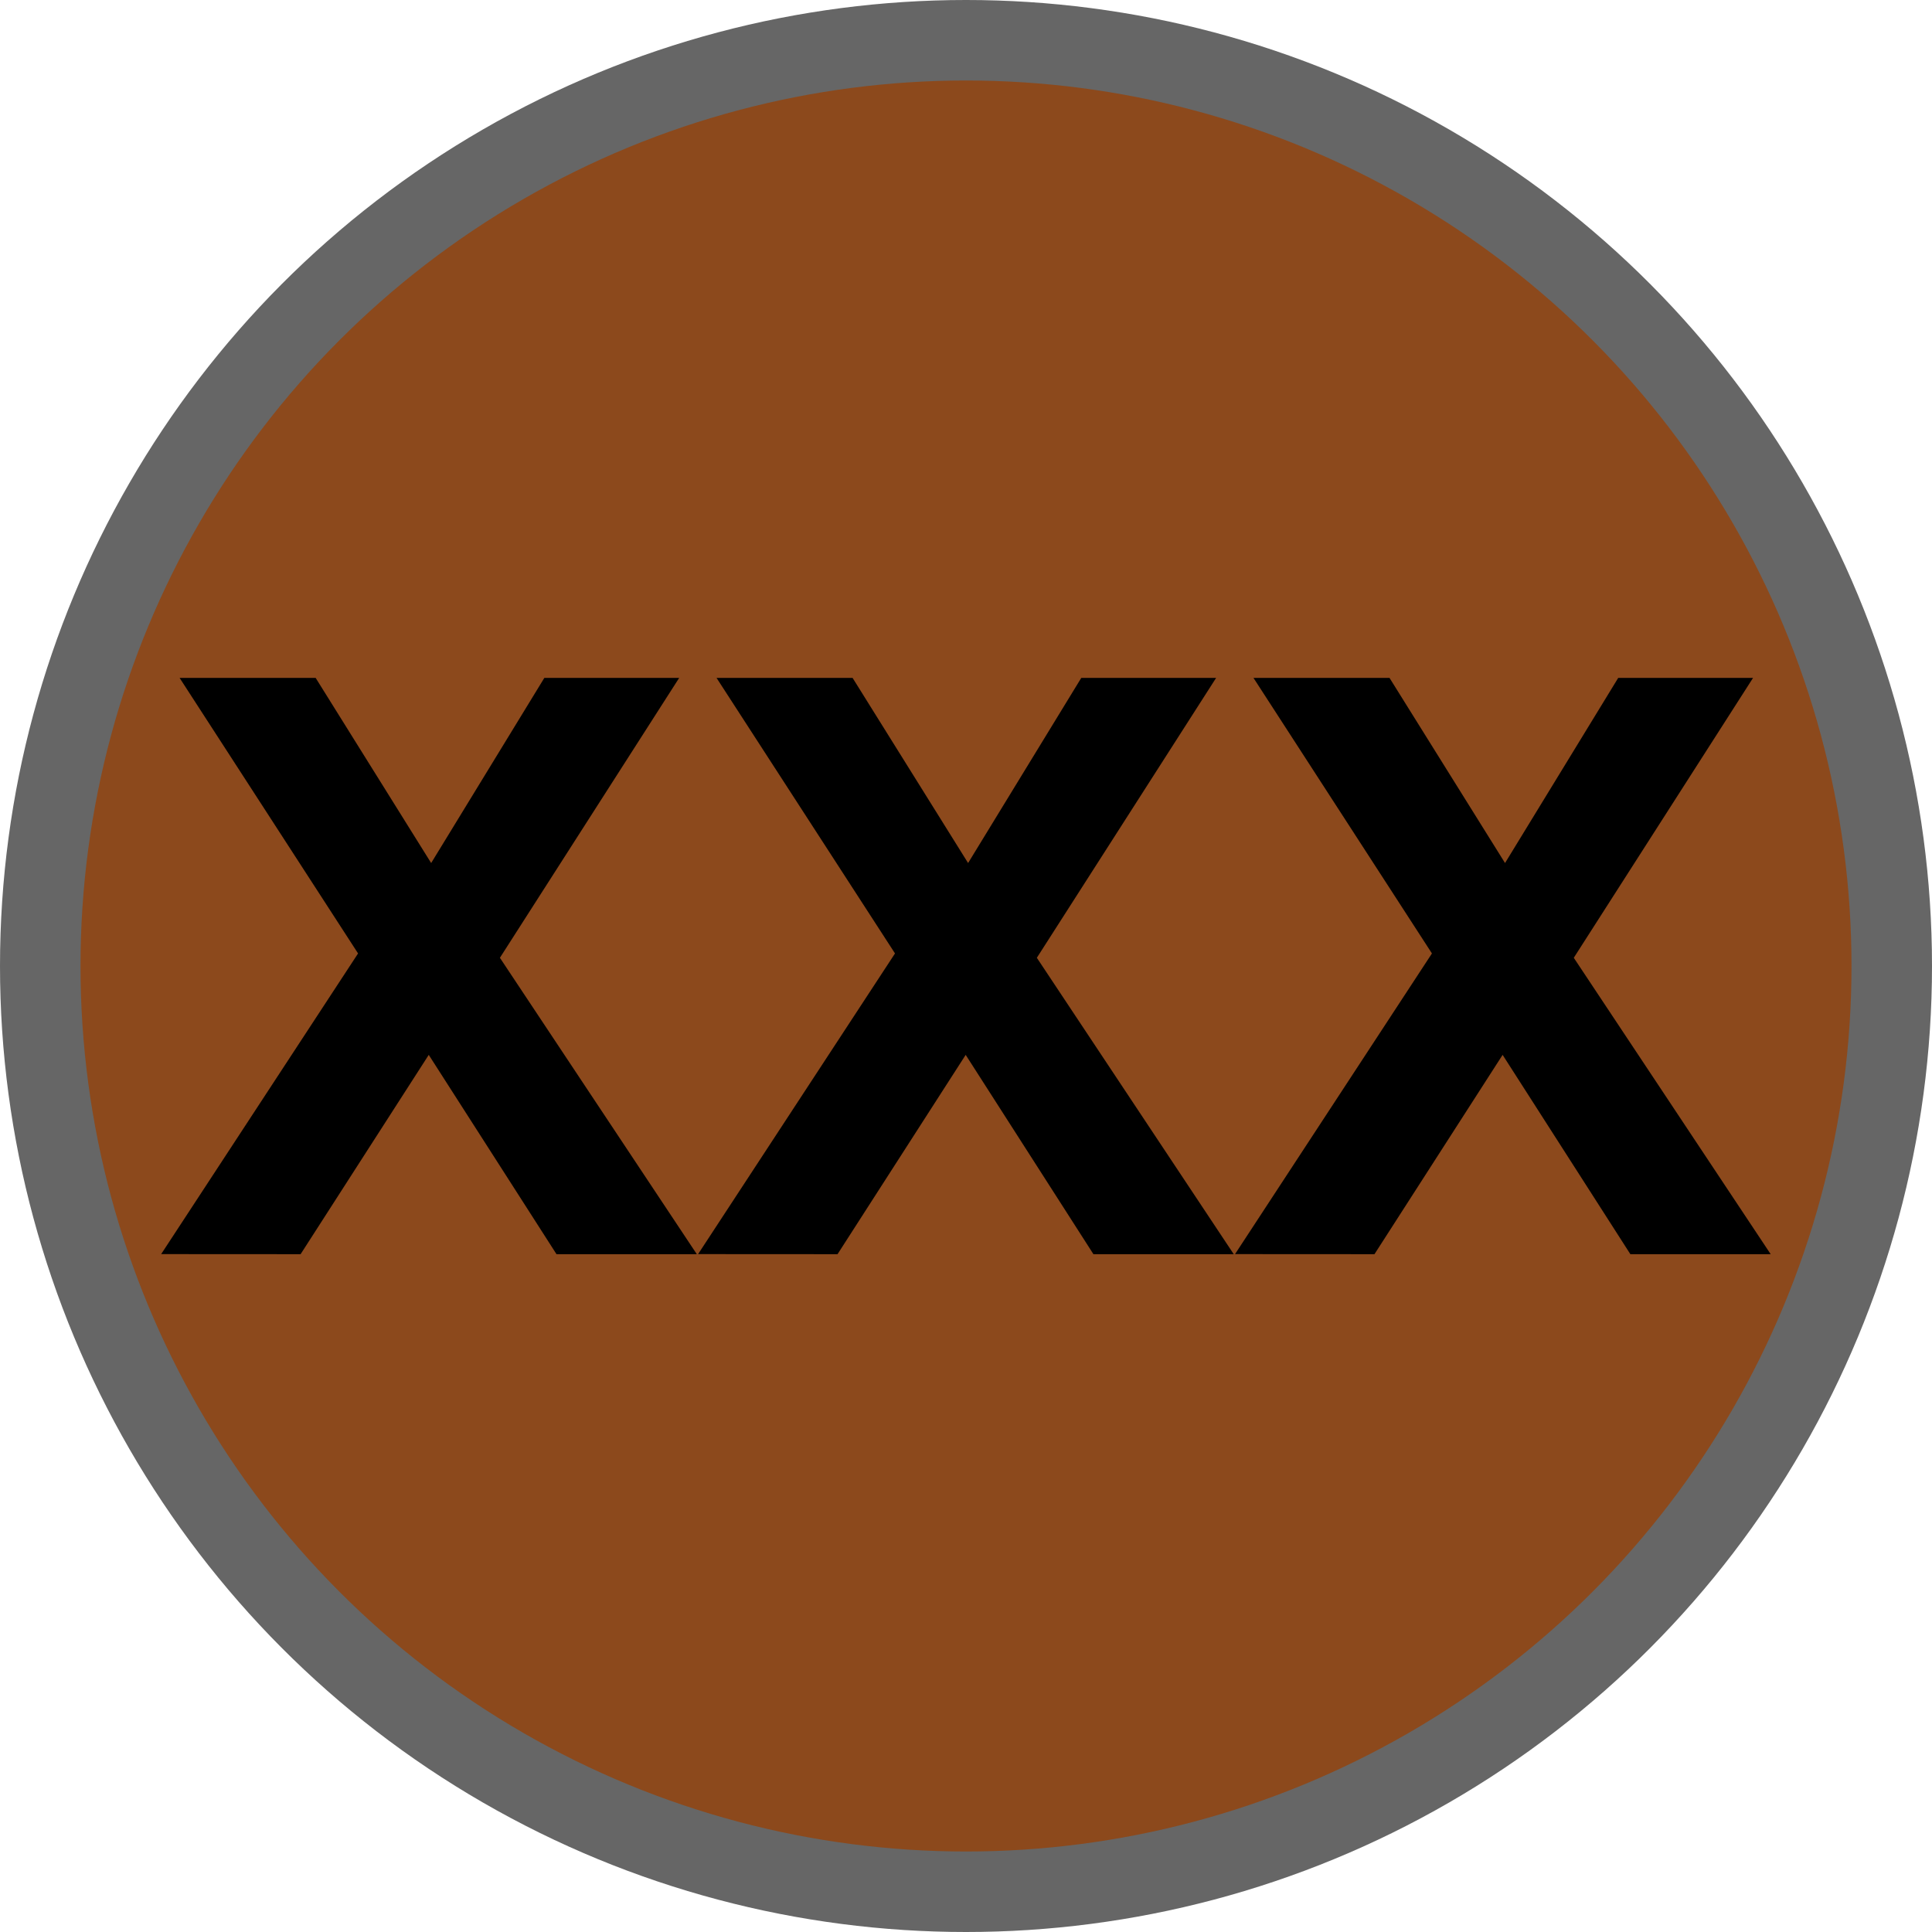 <?xml version="1.0" encoding="UTF-8"?>
<svg version="1.1" viewBox="0 0 24 24" width="18" height="18" xml:space="preserve" xmlns="http://www.w3.org/2000/svg">
 <circle id="Oval" cx="12" cy="12" r="12" fill="#000" opacity=".6"/>
 <circle cx="12" cy="12" r="11" fill="#8C491C"/>
 <path d="m2.002 15.579 2.446-3.735-2.217-3.423h1.69l1.435 2.3 1.406-2.3h1.675l-2.227 3.477 2.446 3.682h-1.743l-1.587-2.476-1.592 2.476zm6.67 0 2.446-3.735-2.217-3.423h1.69l1.435 2.3 1.406-2.3h1.675l-2.227 3.477 2.446 3.682h-1.743l-1.587-2.476-1.592 2.476zm6.67 0 2.446-3.735-2.217-3.423h1.69l1.435 2.3 1.406-2.3h1.675l-2.227 3.477 2.446 3.682h-1.743l-1.587-2.476-1.592 2.476z" fill="#000"/>
</svg>
